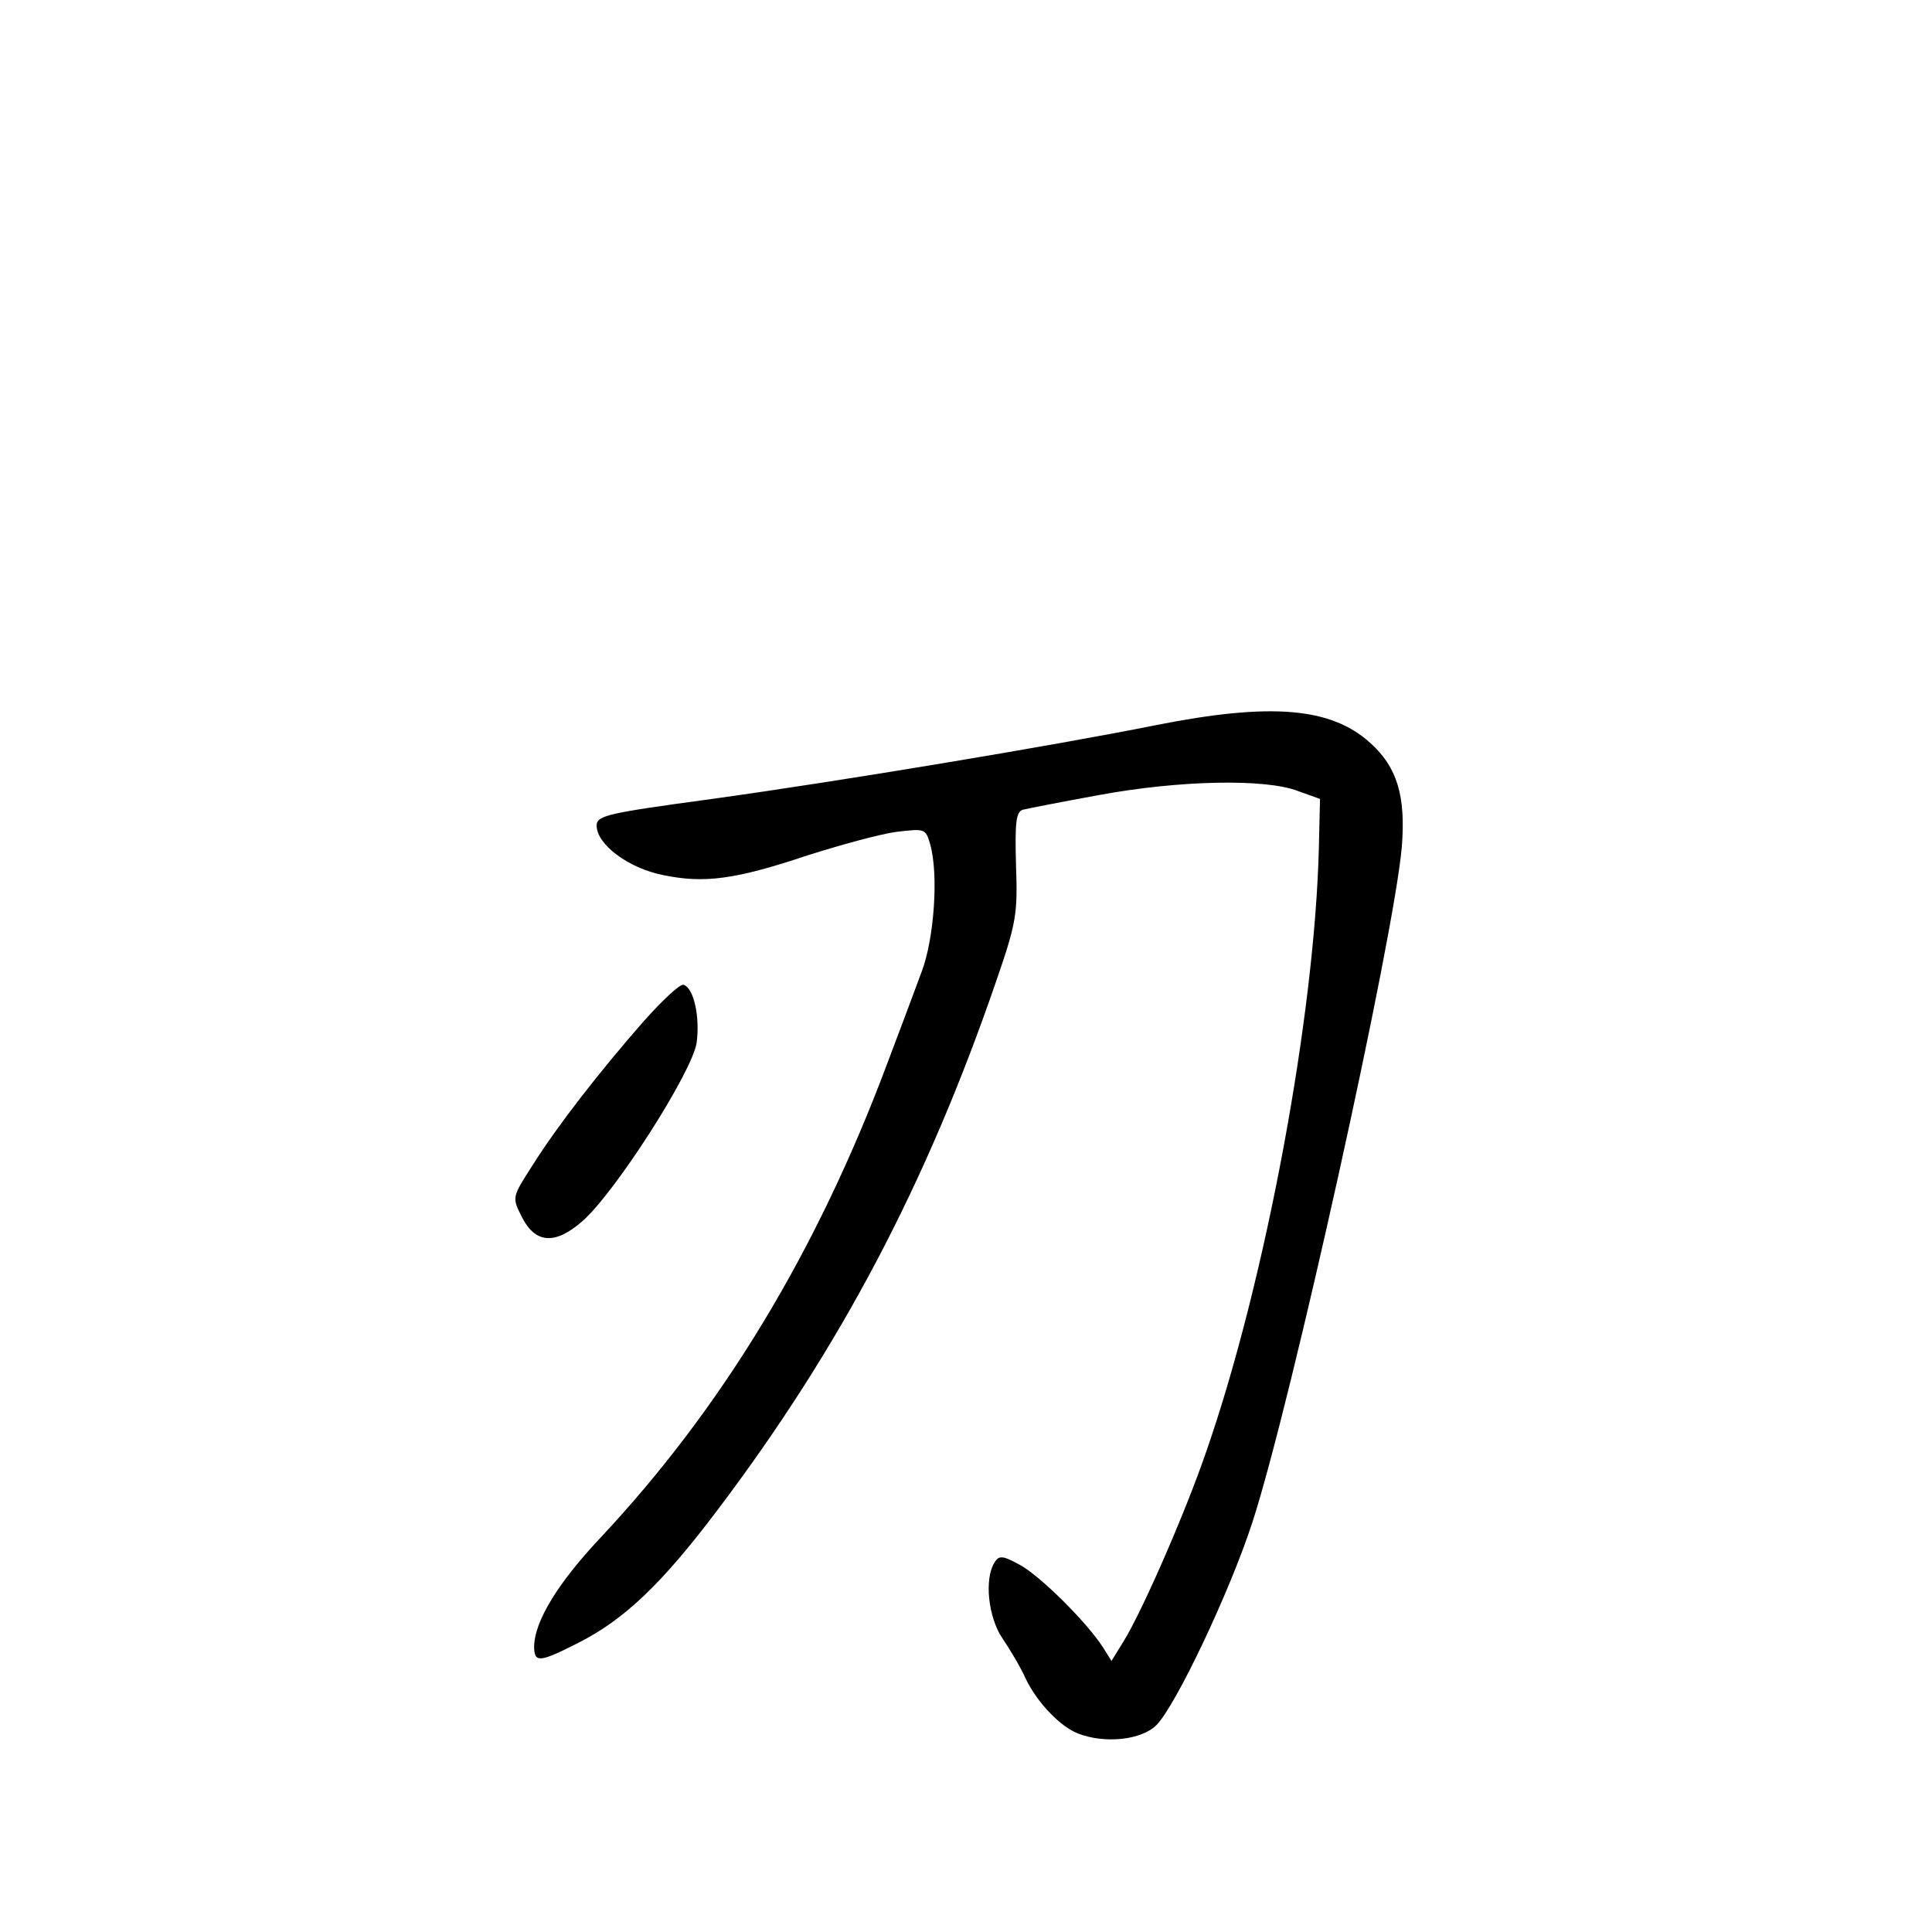 <?xml version="1.0" standalone="no"?>
<!DOCTYPE svg PUBLIC "-//W3C//DTD SVG 20010904//EN"
 "http://www.w3.org/TR/2001/REC-SVG-20010904/DTD/svg10.dtd">
<svg version="1.0" xmlns="http://www.w3.org/2000/svg"
 width="340pt" height="340pt" viewBox="0 0 340 340"
 preserveAspectRatio="xMidYMid meet">
<g transform="translate(0,340) scale(0.1,-0.1)"
fill="#000000" stroke="none">
<path d="M2035 2124 c-185 -37 -558 -99 -782 -130 -184 -25 -203 -29 -203 -47
0 -33 56 -75 117 -87 72 -15 127 -8 255 35 57 18 126 37 155 41 51 6 52 6 60
-22 15 -53 7 -166 -15 -224 -11 -30 -38 -102 -60 -160 -124 -332 -291 -608
-507 -838 -74 -79 -114 -145 -115 -189 0 -30 9 -29 78 6 81 41 147 104 245
234 216 286 367 573 489 927 37 107 39 121 36 208 -2 75 0 93 12 97 8 2 69 14
135 26 141 26 292 29 349 7 l39 -14 -2 -85 c-7 -296 -94 -764 -198 -1063 -37
-108 -113 -282 -146 -335 l-21 -34 -15 24 c-29 45 -111 126 -146 145 -31 17
-37 17 -45 4 -18 -29 -11 -96 14 -133 13 -19 32 -51 41 -71 20 -42 61 -85 93
-97 47 -18 111 -11 137 15 34 34 129 234 169 357 68 209 249 1027 263 1189 7
89 -8 140 -56 183 -69 62 -174 71 -376 31z"/>
<path d="M1133 1603 c-78 -89 -152 -184 -196 -254 -36 -56 -36 -56 -19 -90 24
-48 59 -50 107 -8 58 51 193 262 201 314 6 46 -5 96 -23 102 -6 2 -37 -27 -70
-64z"/>
</g>
</svg>
